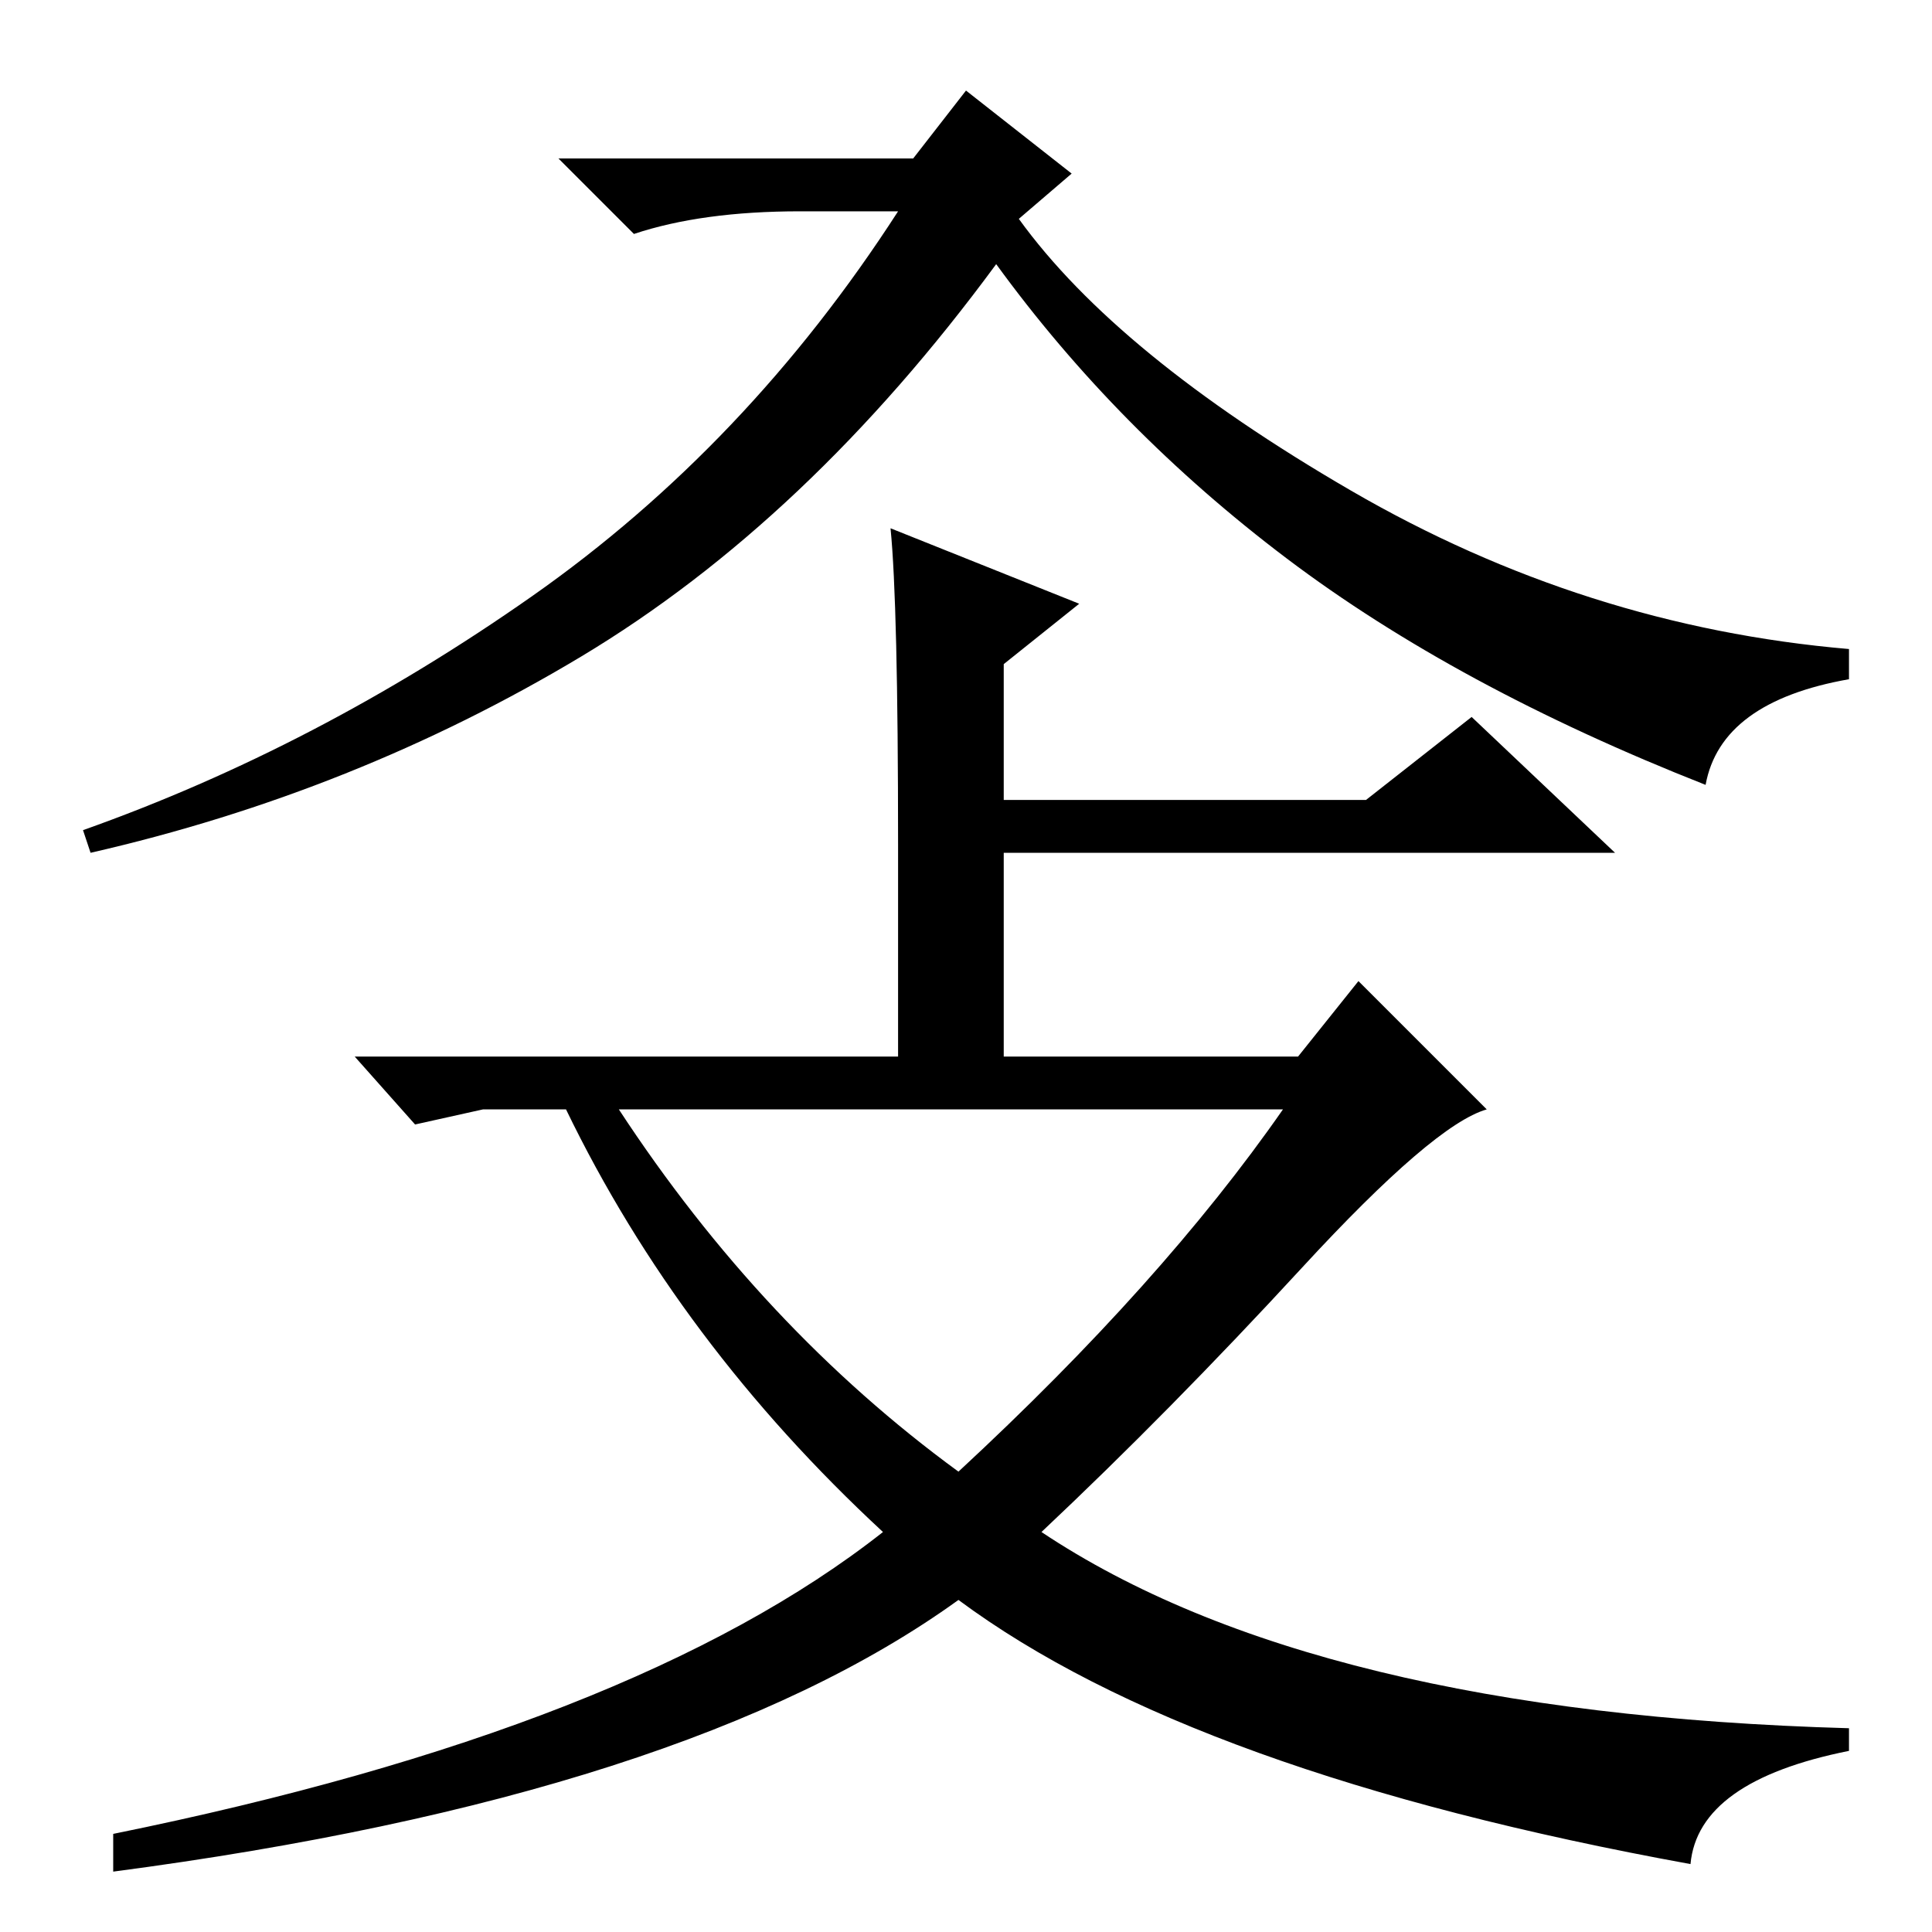 <?xml version="1.0" standalone="no"?>
<!DOCTYPE svg PUBLIC "-//W3C//DTD SVG 1.1//EN" "http://www.w3.org/Graphics/SVG/1.1/DTD/svg11.dtd" >
<svg xmlns="http://www.w3.org/2000/svg" xmlns:xlink="http://www.w3.org/1999/xlink" version="1.1" viewBox="0 -36 256 256">
  <g transform="matrix(1 0 0 -1 0 220)">
   <path fill="currentColor"
d="M118 186l25 -10l-10 -8v-18h48l14 11l19 -18h-81v-27h39l8 10l17 -17q-7 -2 -24.5 -21t-34.5 -35q36 -24 107 -26v-3q-20 -4 -21 -15q-66 12 -97 35q-36 -26 -112 -36v5q69 14 102 40q-27 25 -42 56h-11l-9 -2l-8 9h72v28q0 32 -1 42zM127 61q27 25 43 48h-88
q19 -29 45 -48zM106 228q-13 0 -22 -3l-10 10h47l7 9l14 -11l-7 -6q13 -18 44 -36t66 -21v-4q-17 -3 -19 -14q-33 13 -55.5 30t-38.5 39q-25 -34 -55 -52t-65 -26l-1 3q31 11 59.5 31t48.5 51h-13z" />
  </g>

</svg>
